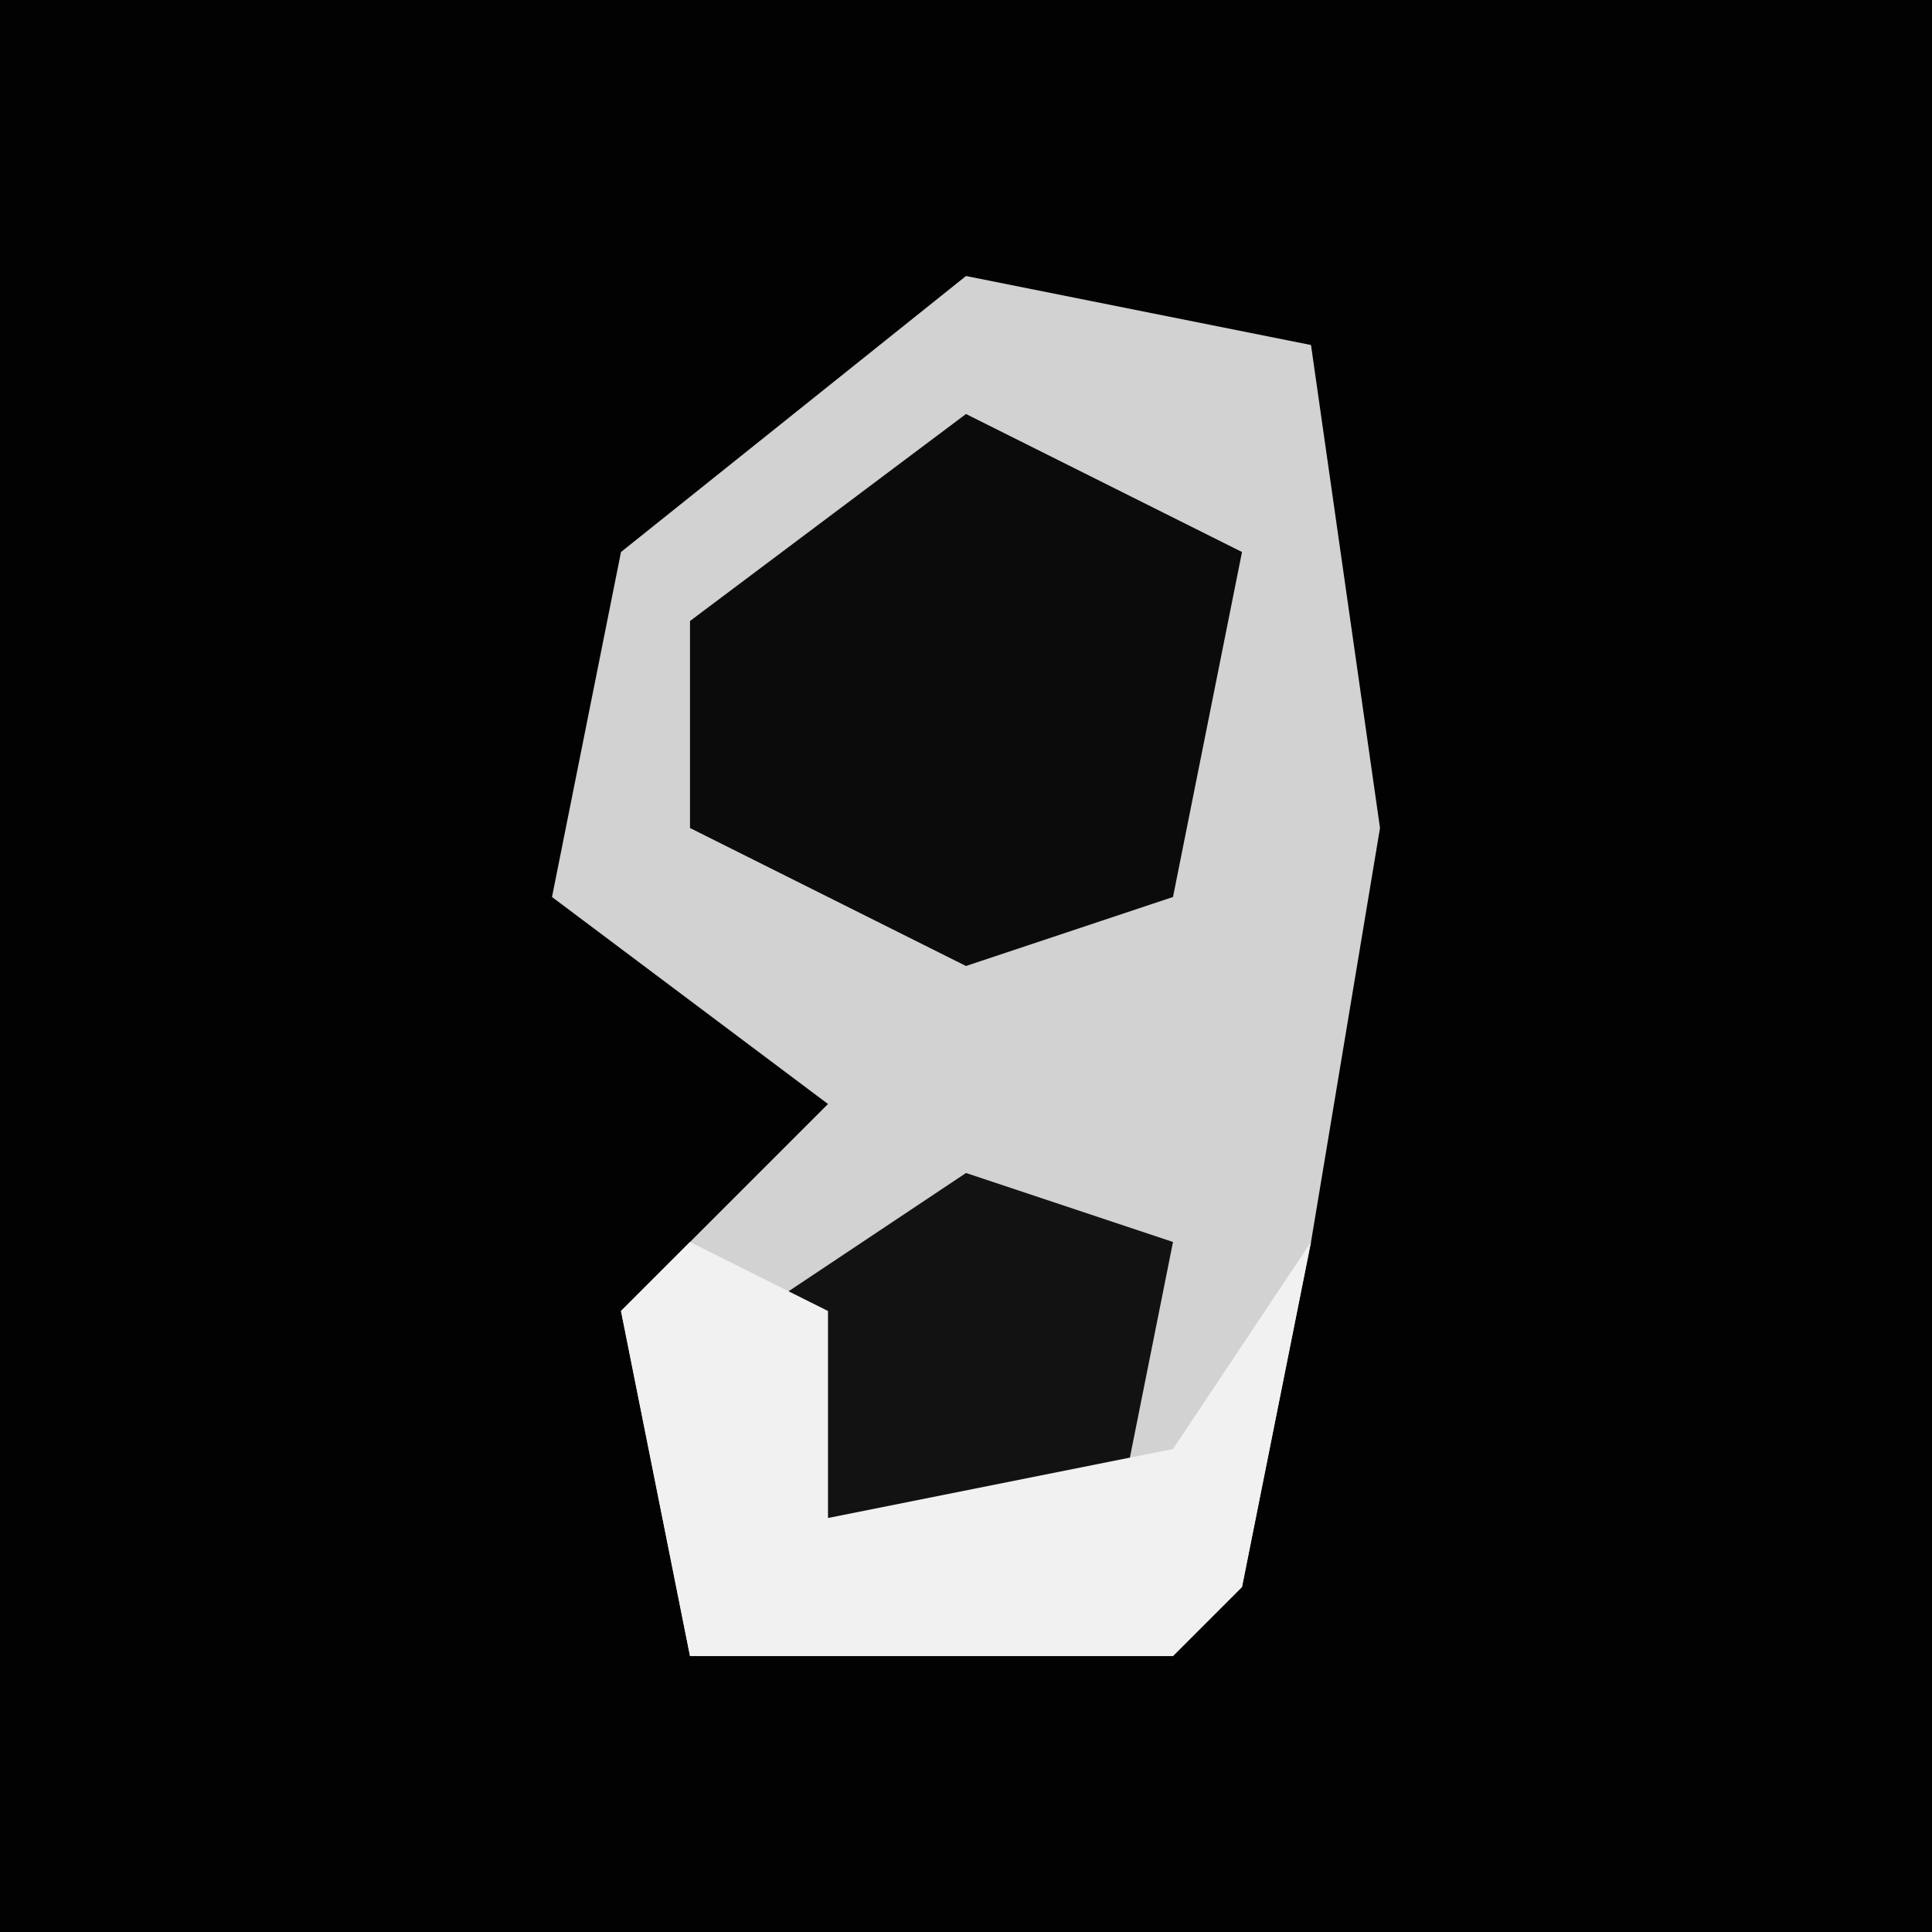 <?xml version="1.0" encoding="UTF-8"?>
<svg version="1.1" xmlns="http://www.w3.org/2000/svg" width="28" height="28">
<path d="M0,0 L28,0 L28,28 L0,28 Z " fill="#020202" transform="translate(0,0)"/>
<path d="M0,0 L5,1 L6,8 L5,14 L4,19 L3,20 L-4,20 L-5,15 L-2,12 L-6,9 L-5,4 Z " fill="#D2D2D2" transform="translate(14,4)"/>
<path d="M0,0 L4,2 L3,7 L0,8 L-4,6 L-4,3 Z " fill="#0B0B0B" transform="translate(14,6)"/>
<path d="M0,0 L3,1 L2,6 L-3,5 L-3,2 Z " fill="#121212" transform="translate(14,17)"/>
<path d="M0,0 L2,1 L2,4 L7,3 L9,0 L8,5 L7,6 L0,6 L-1,1 Z " fill="#F1F1F1" transform="translate(10,18)"/>
</svg>
